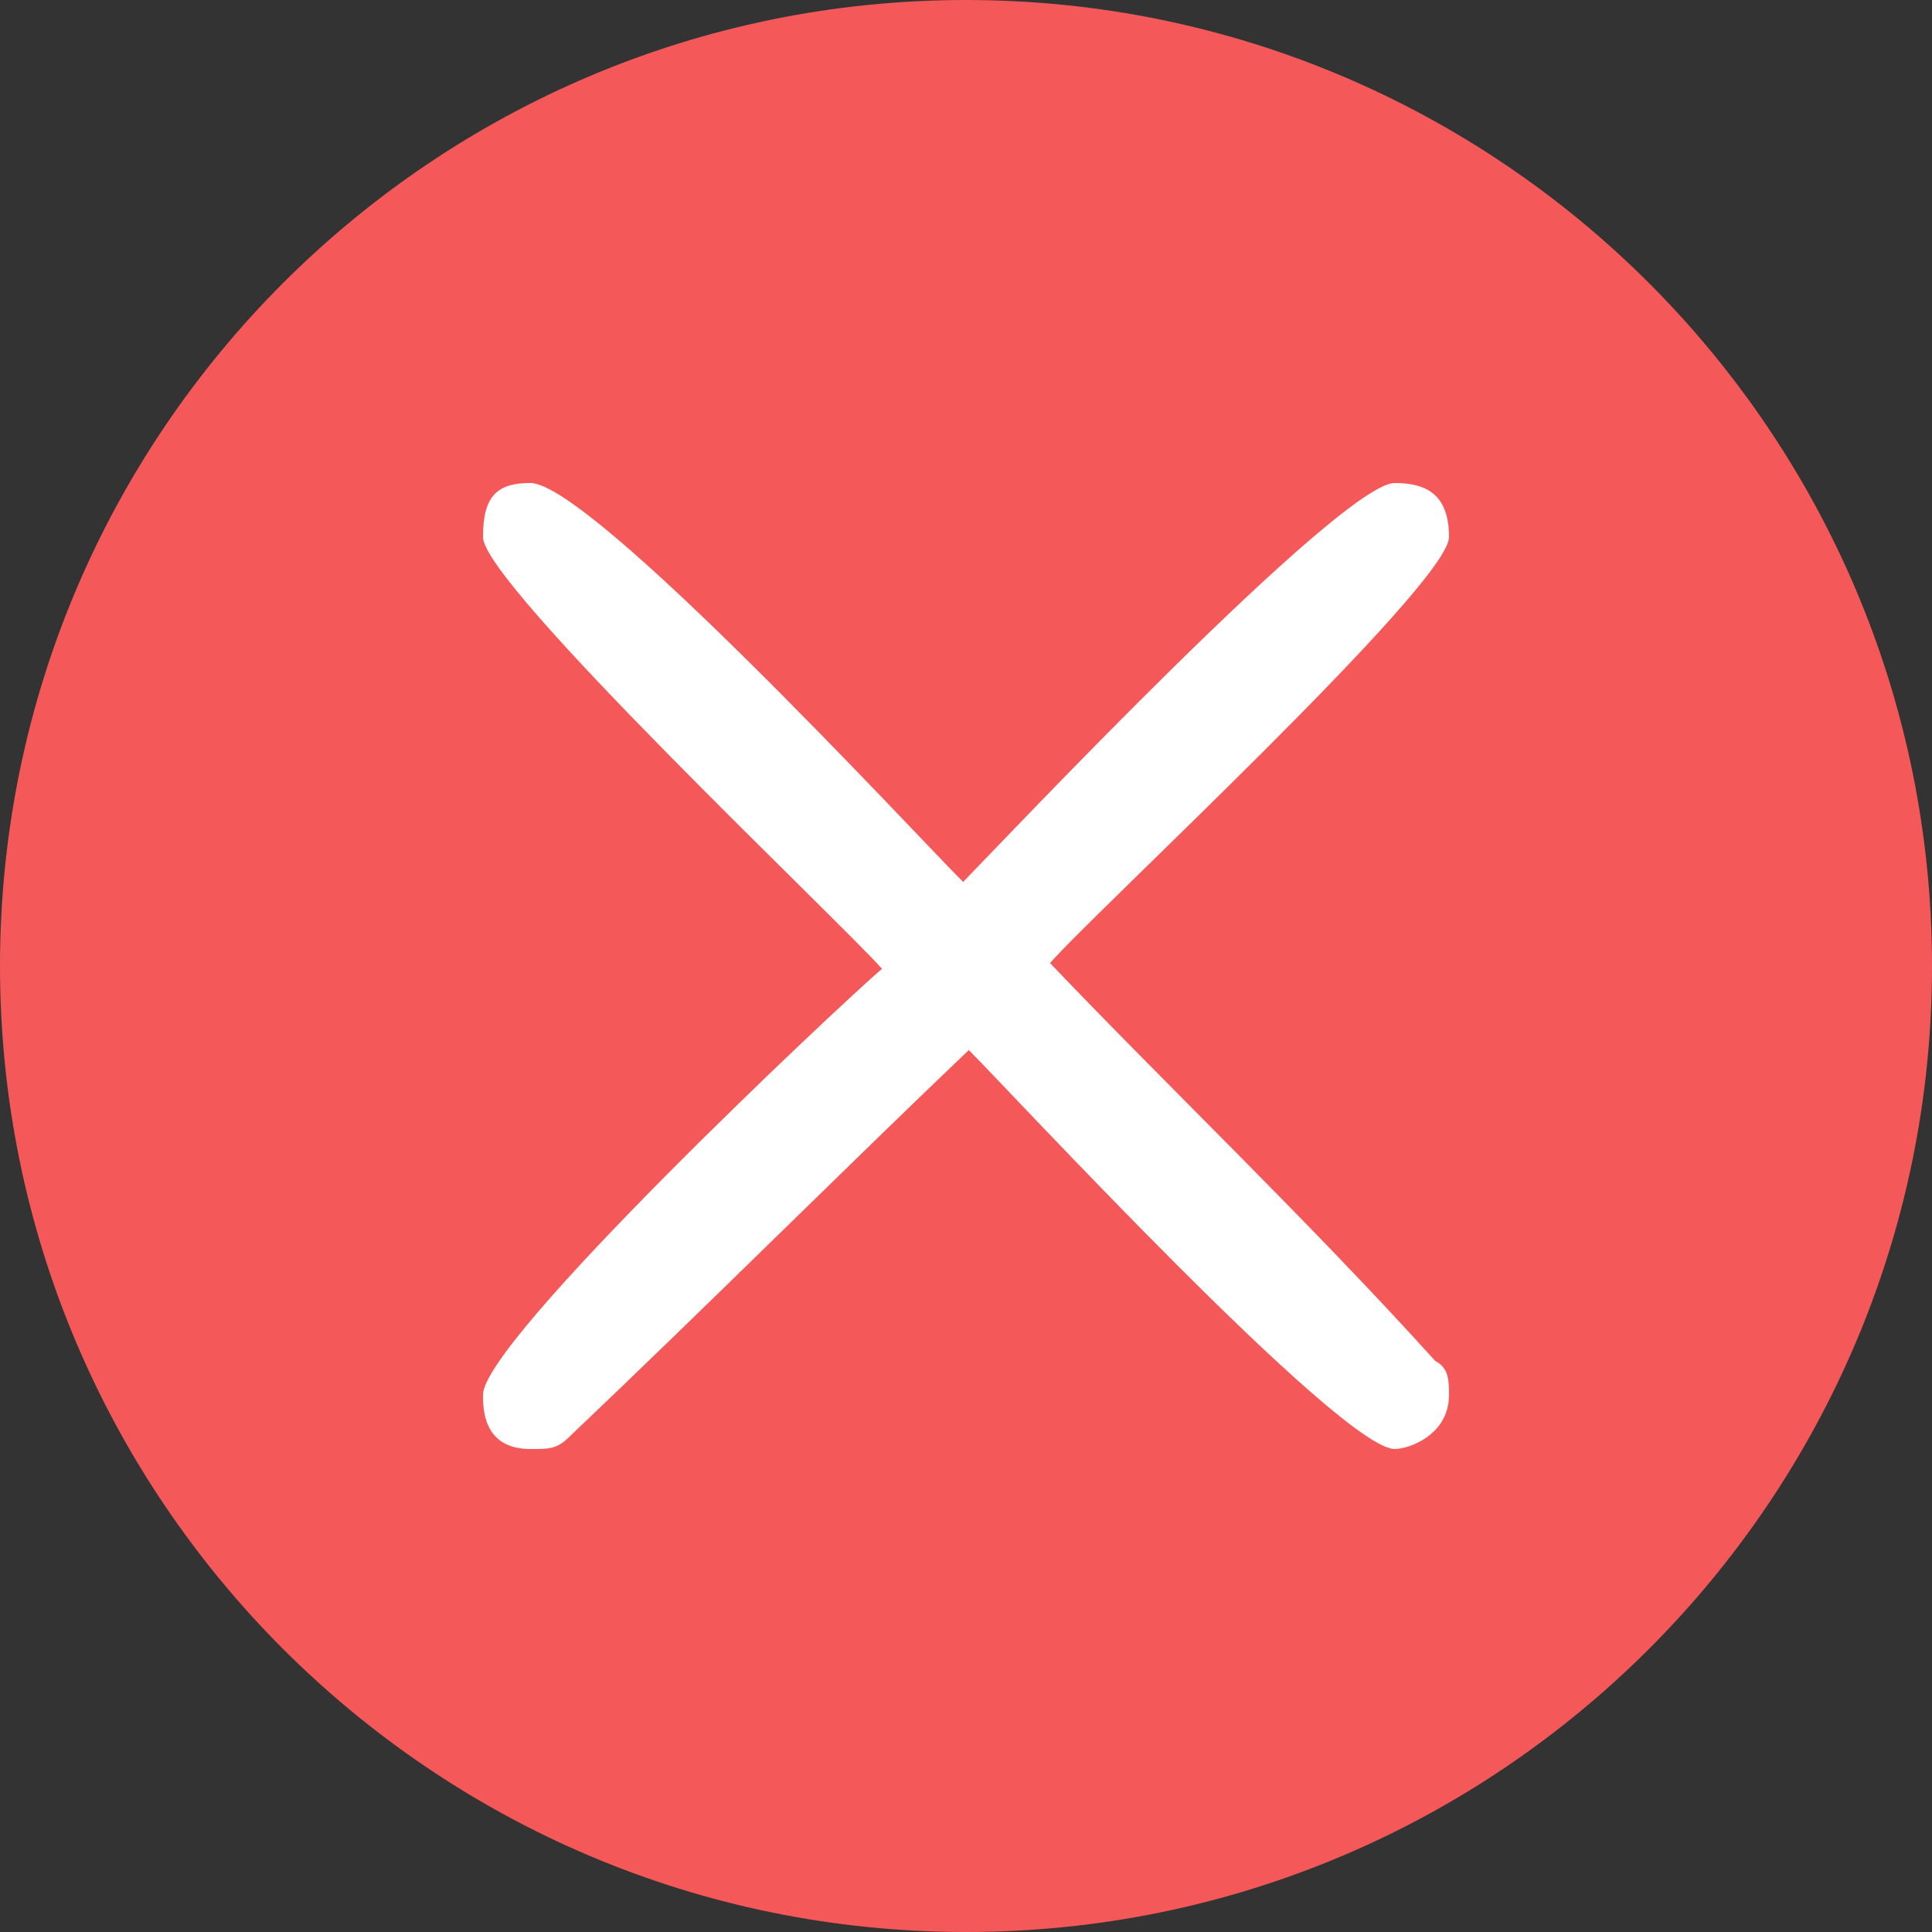 <?xml version="1.0" encoding="utf-8"?>
<!-- Generator: Adobe Illustrator 16.0.3, SVG Export Plug-In . SVG Version: 6.00 Build 0)  -->
<!DOCTYPE svg PUBLIC "-//W3C//DTD SVG 1.1//EN" "http://www.w3.org/Graphics/SVG/1.1/DTD/svg11.dtd">
<svg version="1.1" id="Layer_1" xmlns="http://www.w3.org/2000/svg" xmlns:xlink="http://www.w3.org/1999/xlink" x="0px" y="0px"
	 width="20px" height="20px" viewBox="0 0 20 20" enable-background="new 0 0 20 20" xml:space="preserve">
<rect x="0" y="0" width="20" height="20" fill="#333333" stroke="none"/>
<path fill-rule="evenodd" clip-rule="evenodd" fill="#F55858" d="M0,10C0,4.48,4.48,0,10,0c5.52,0,10,4.48,10,10
	c0,5.52-4.48,10-10,10C4.48,20,0,15.52,0,10z"/>
<path fill-rule="evenodd" clip-rule="evenodd" fill="#FFFFFF" d="M9.97,9.13C10.38,8.71,13.88,5,14.439,5C14.79,5,15,5.14,15,5.56
	c0,0.49-3.71,3.92-4.13,4.41c1.26,1.32,2.659,2.65,3.989,4.12C15,14.16,15,14.3,15,14.439C15,14.859,14.58,15,14.439,15
	c-0.56,0-3.989-3.71-4.41-4.13c-1.32,1.26-2.72,2.659-4.12,3.989C5.77,15,5.7,15,5.49,15C5,15,5,14.58,5,14.439
	c0-0.56,3.64-3.989,4.13-4.41C8.71,9.55,5,6.05,5,5.56C5,5.14,5.14,5,5.49,5C6.12,5,9.48,8.64,9.97,9.13z"/>
</svg>
